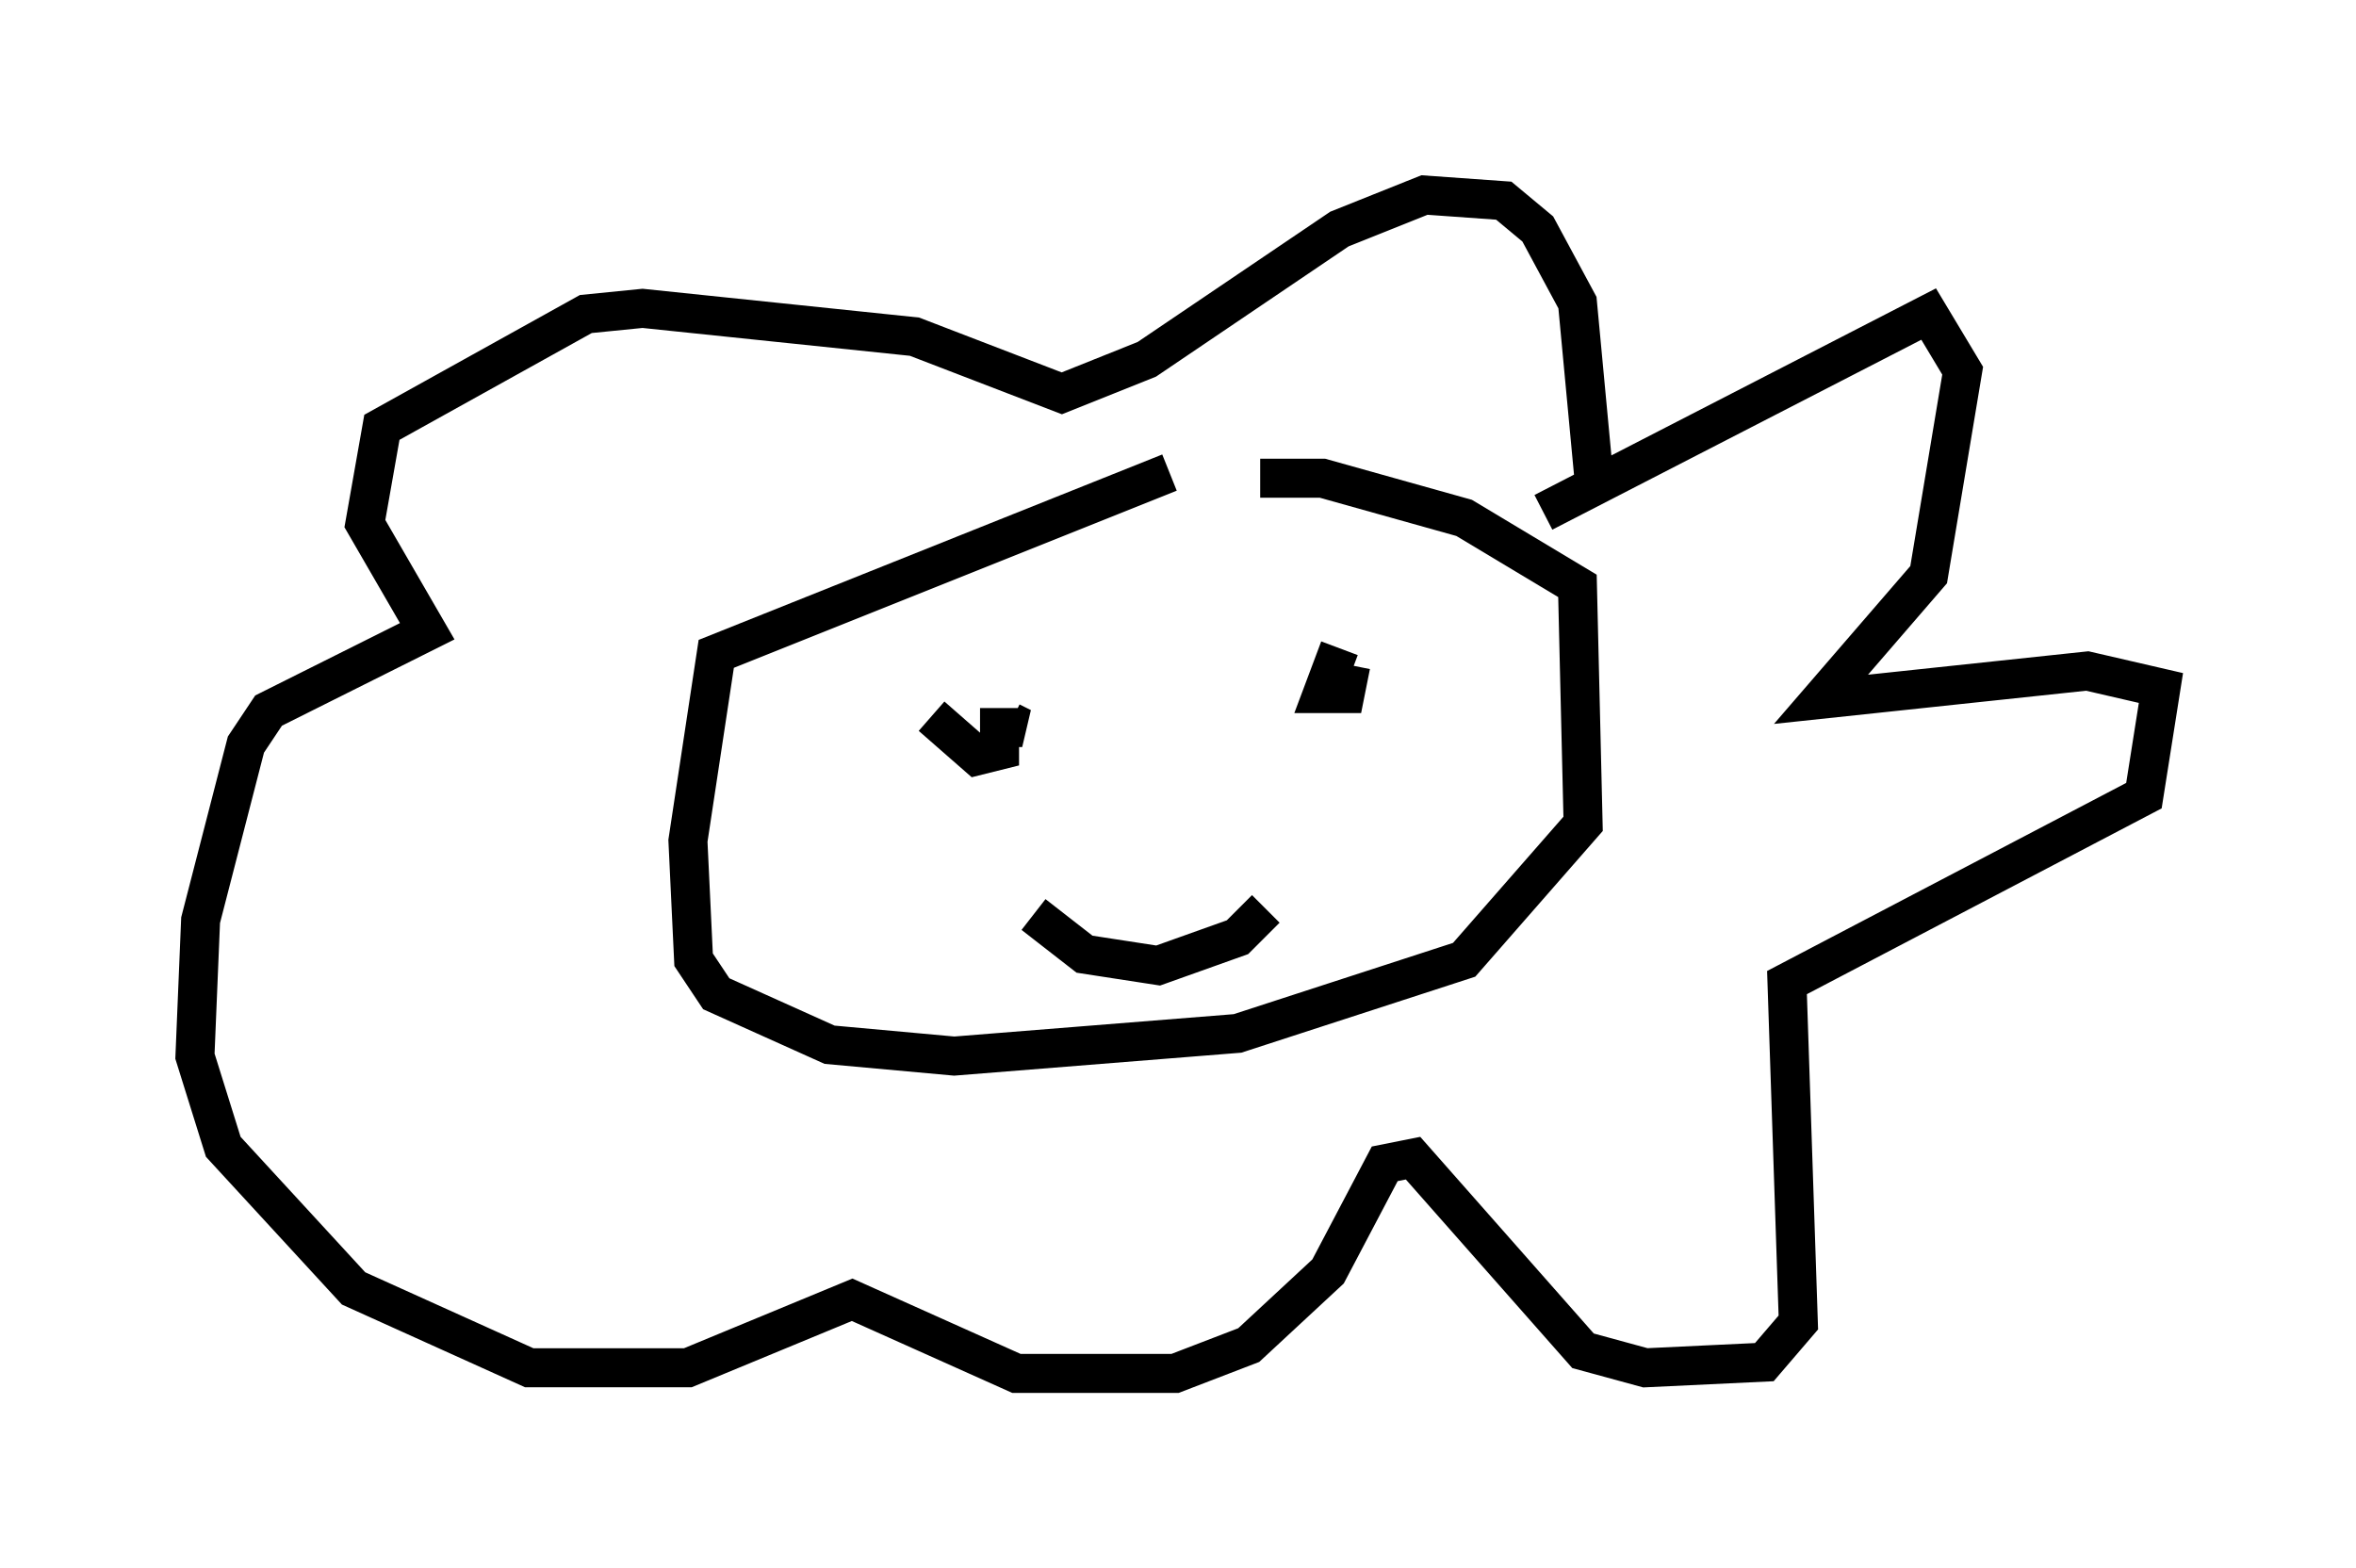 <?xml version="1.0" encoding="utf-8" ?>
<svg baseProfile="full" height="40.212" version="1.1" width="60.402" xmlns="http://www.w3.org/2000/svg" xmlns:ev="http://www.w3.org/2001/xml-events" xmlns:xlink="http://www.w3.org/1999/xlink"><defs /><rect fill="white" height="40.212" width="60.402" x="0" y="0" /><path d="M33.76, 11.536 m-3.777, 0.581 l-11.62, 4.648 -0.726, 4.793 l0.145, 3.05 0.581, 0.872 l2.905, 1.307 3.196, 0.291 l7.263, -0.581 5.81, -1.888 l3.05, -3.486 -0.145, -6.101 l-2.905, -1.743 -3.631, -1.017 l-1.598, 0.0 m-7.408, 8.425 l0.0, 0.0 m-1.017, -2.324 l1.162, 1.017 0.581, -0.145 l0.0, -0.581 0.581, 0.0 l-0.291, -0.145 m8.425, -1.888 l-0.436, 1.162 0.581, 0.0 l0.145, -0.726 m-8.134, 6.391 l1.307, 1.017 1.888, 0.291 l2.034, -0.726 0.726, -0.726 m7.117, -10.168 l9.877, -5.084 0.872, 1.453 l-0.872, 5.229 -2.76, 3.196 l6.827, -0.726 1.888, 0.436 l-0.436, 2.76 -9.151, 4.793 l0.291, 8.715 -0.872, 1.017 l-3.05, 0.145 -1.598, -0.436 l-4.358, -4.939 -0.726, 0.145 l-1.453, 2.76 -2.034, 1.888 l-1.888, 0.726 -4.067, 0.0 l-4.212, -1.888 -4.212, 1.743 l-4.067, 0.0 -4.503, -2.034 l-3.341, -3.631 -0.726, -2.324 l0.145, -3.486 1.162, -4.503 l0.581, -0.872 4.067, -2.034 l-1.598, -2.76 0.436, -2.469 l5.229, -2.905 1.453, -0.145 l6.972, 0.726 3.777, 1.453 l2.179, -0.872 4.939, -3.341 l2.179, -0.872 2.034, 0.145 l0.872, 0.726 1.017, 1.888 l0.436, 4.648 " fill="none" stroke="black" stroke-width="1" /></svg>